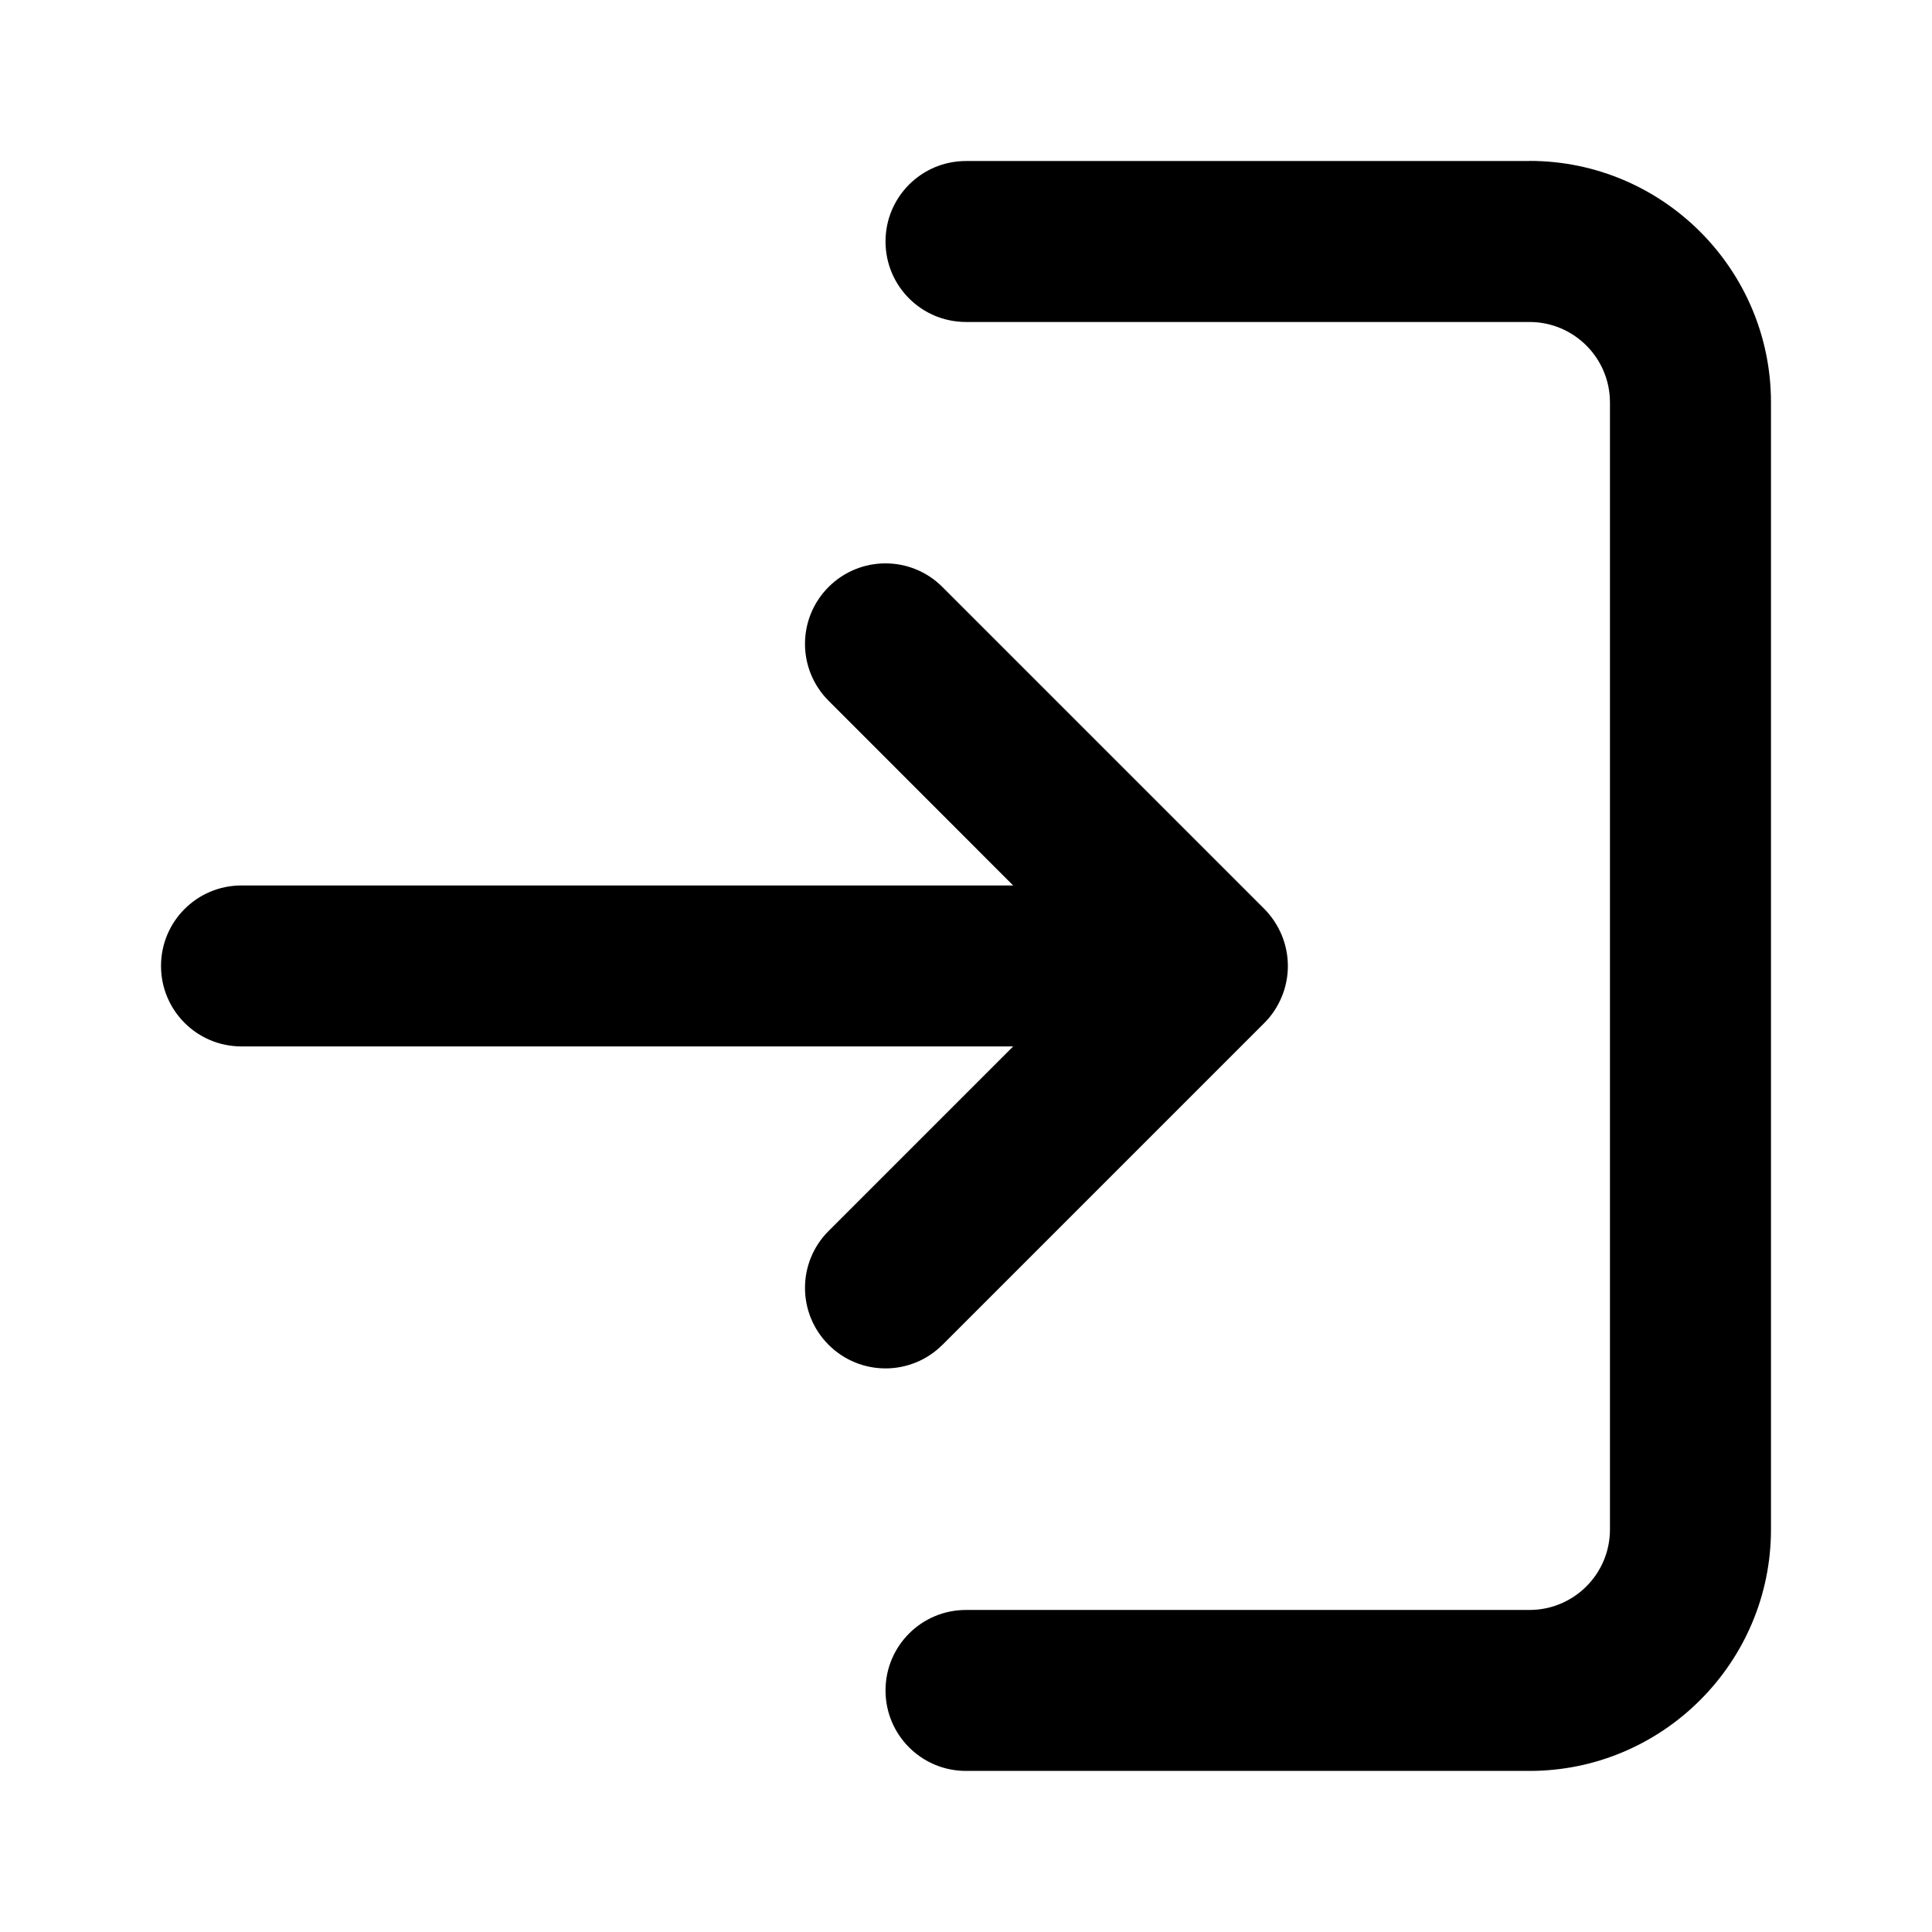<!-- Generated by IcoMoon.io -->
<svg version="1.1" xmlns="http://www.w3.org/2000/svg" width="32" height="32" viewBox="0 0 32 32">
<title>send-in</title>
<path d="M15.609 22.276l5.332-5.332c0.124-0.123 0.221-0.271 0.289-0.435 0.135-0.325 0.135-0.692 0-1.019-0.068-0.164-0.167-0.312-0.289-0.436l-5.332-5.332c-0.521-0.521-1.364-0.521-1.885 0s-0.521 1.364 0 1.885l3.057 3.059h-12.781c-0.737 0-1.333 0.596-1.333 1.333s0.596 1.333 1.333 1.333h12.781l-3.057 3.057c-0.521 0.521-0.521 1.364 0 1.885 0.26 0.26 0.601 0.391 0.943 0.391s0.683-0.131 0.943-0.391zM25.333 2.667h-9.333c-0.737 0-1.333 0.596-1.333 1.333s0.596 1.333 1.333 1.333h9.333c0.736 0 1.333 0.597 1.333 1.333v18.667c0 0.736-0.597 1.333-1.333 1.333h-9.333c-0.737 0-1.333 0.596-1.333 1.333s0.596 1.333 1.333 1.333h9.333c2.205 0 4-1.795 4-4v-18.667c0-2.205-1.795-4-4-4z"></path>
</svg>

